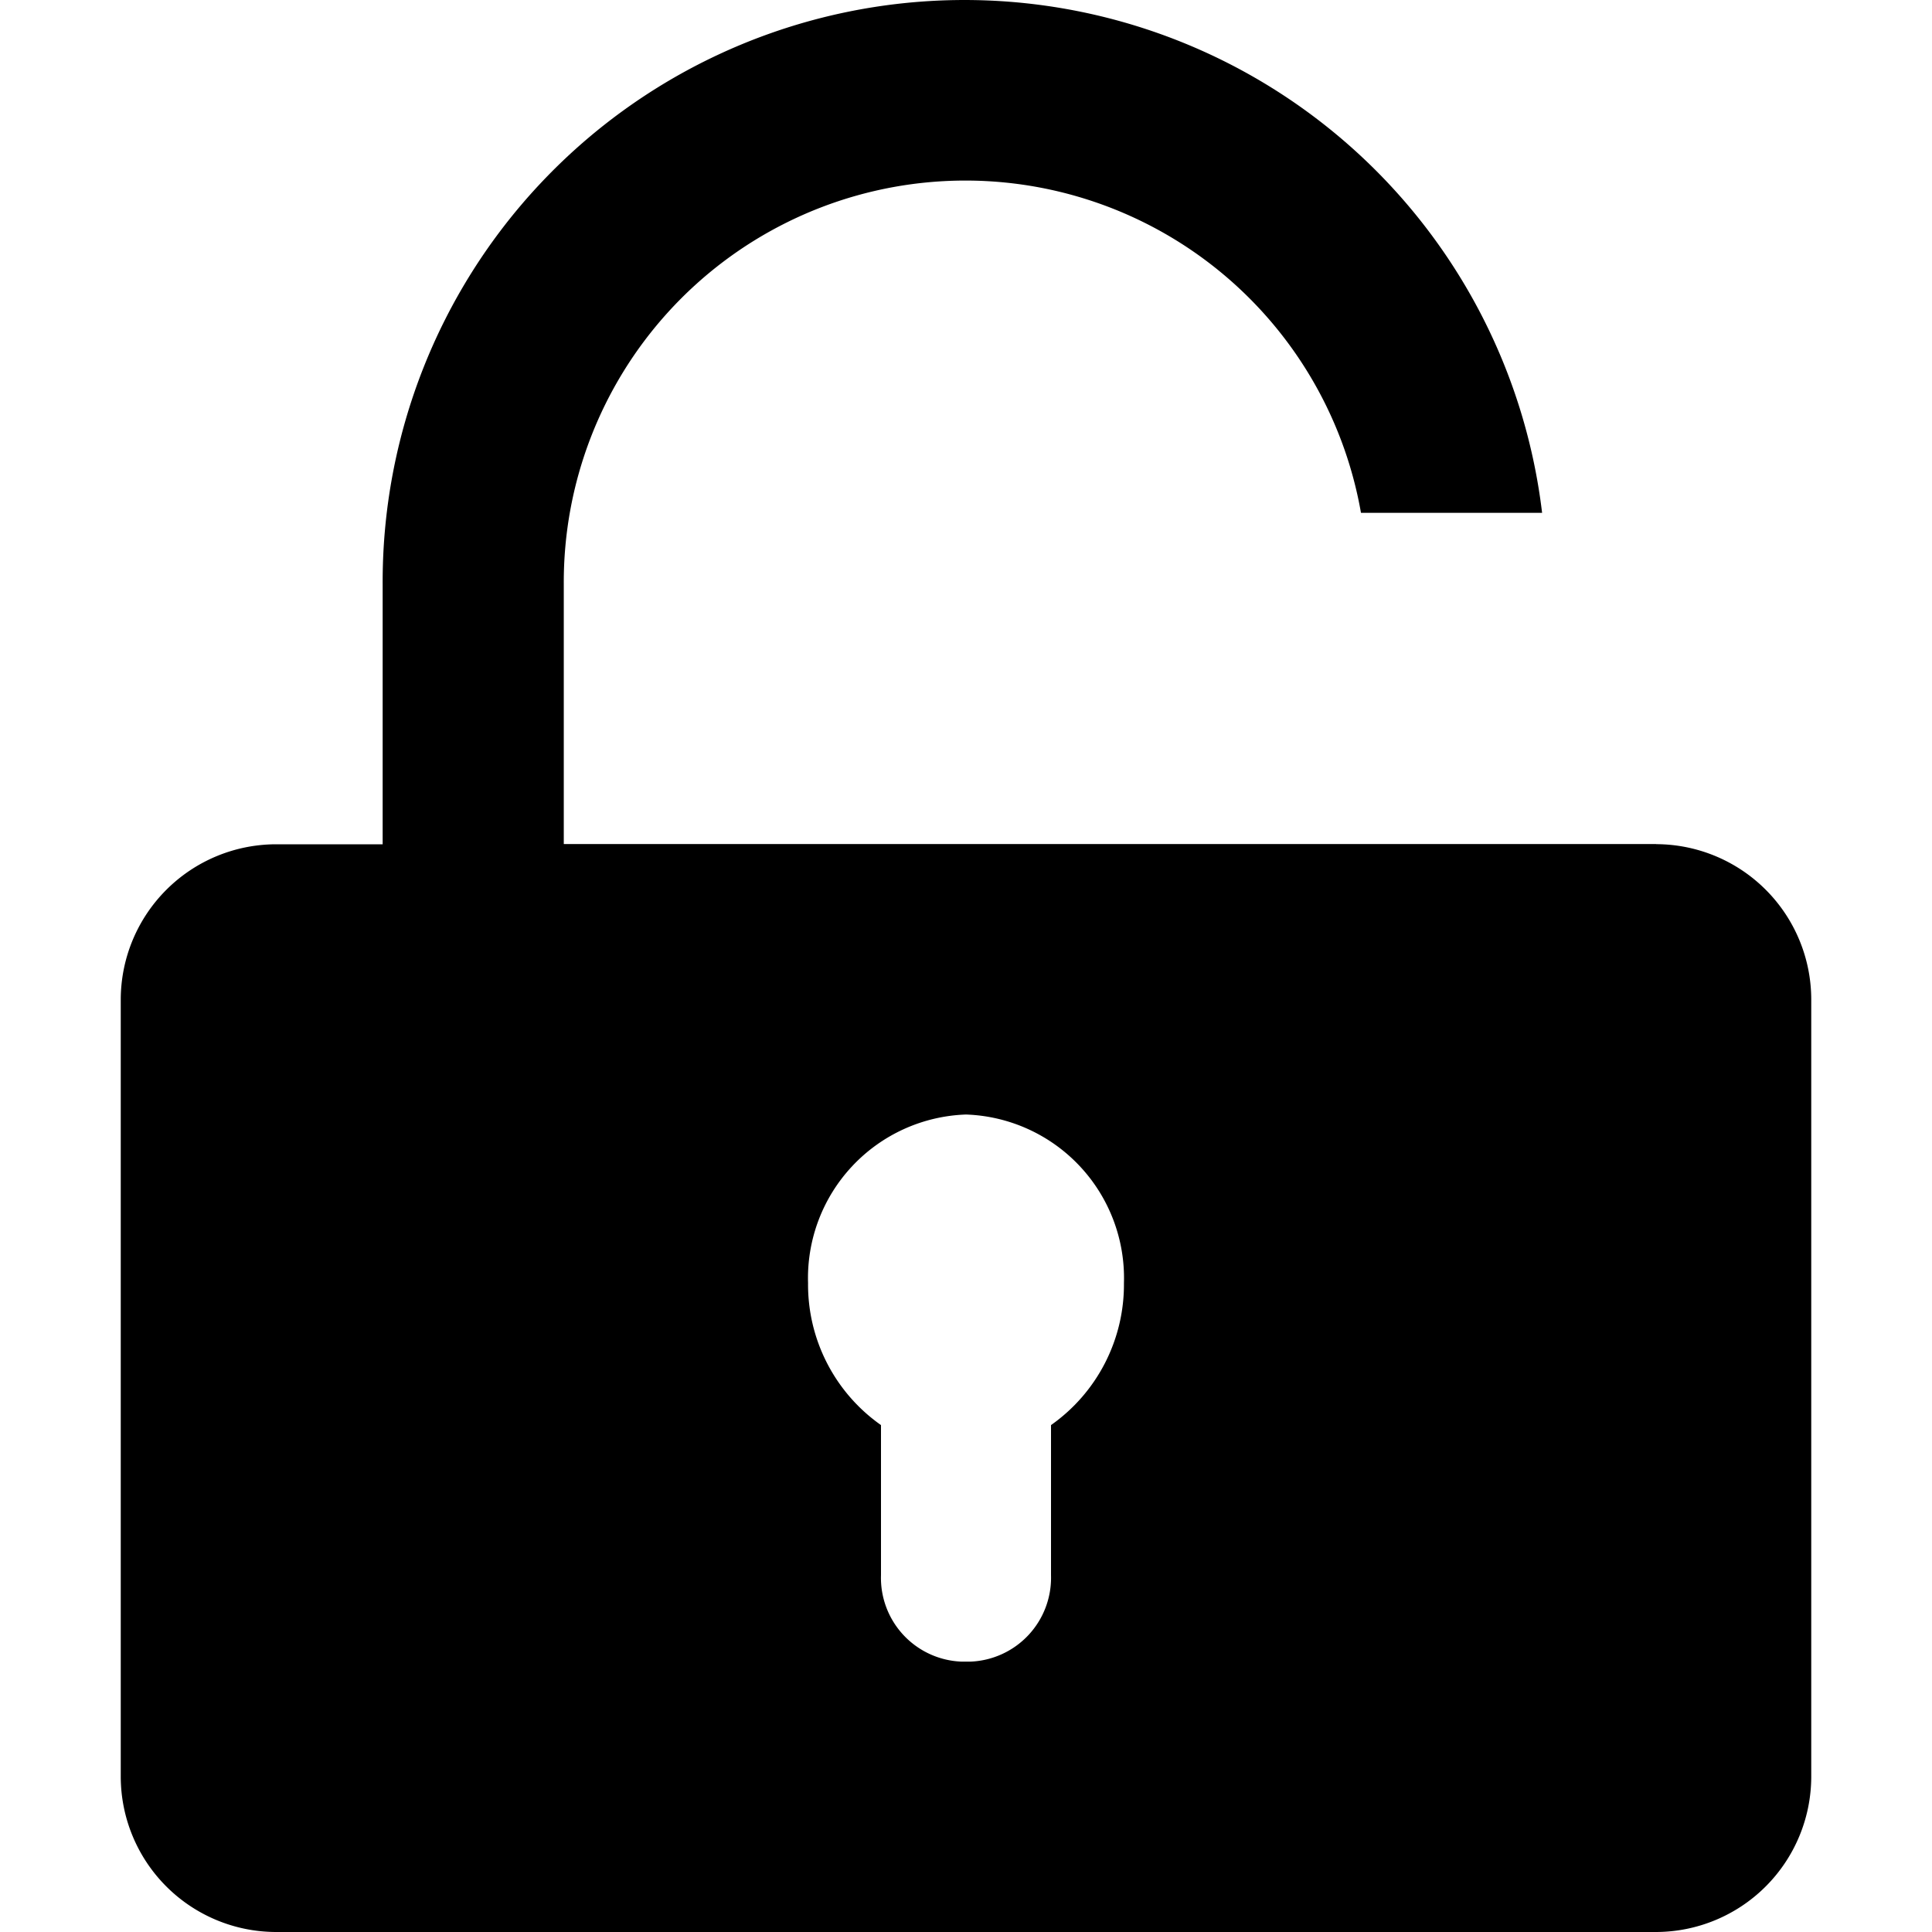 <svg id="icon-unlock" viewBox="0 0 16 16" xmlns="http://www.w3.org/2000/svg">
	<path d="M13.716 6.99H4.669V4.836a3.326 3.326 0 0 1 6.602-.589h1.5a4.818 4.818 0 0 0-9.602.589v2.156h-.885A1.288 1.288 0 0 0 1 8.276v6.439A1.288 1.288 0 0 0 2.284 16h11.432A1.288 1.288 0 0 0 15 14.715V8.276a1.288 1.288 0 0 0-1.284-1.285Zm-5.012 4.812v1.243a.695.695 0 0 1-.67.716h-.068a.694.694 0 0 1-.67-.716v-1.243a1.422 1.422 0 0 1-.604-1.176A1.355 1.355 0 0 1 8 9.23a1.355 1.355 0 0 1 1.308 1.396 1.423 1.423 0 0 1-.604 1.176Z" fill-rule="nonzero"/>
</svg>
